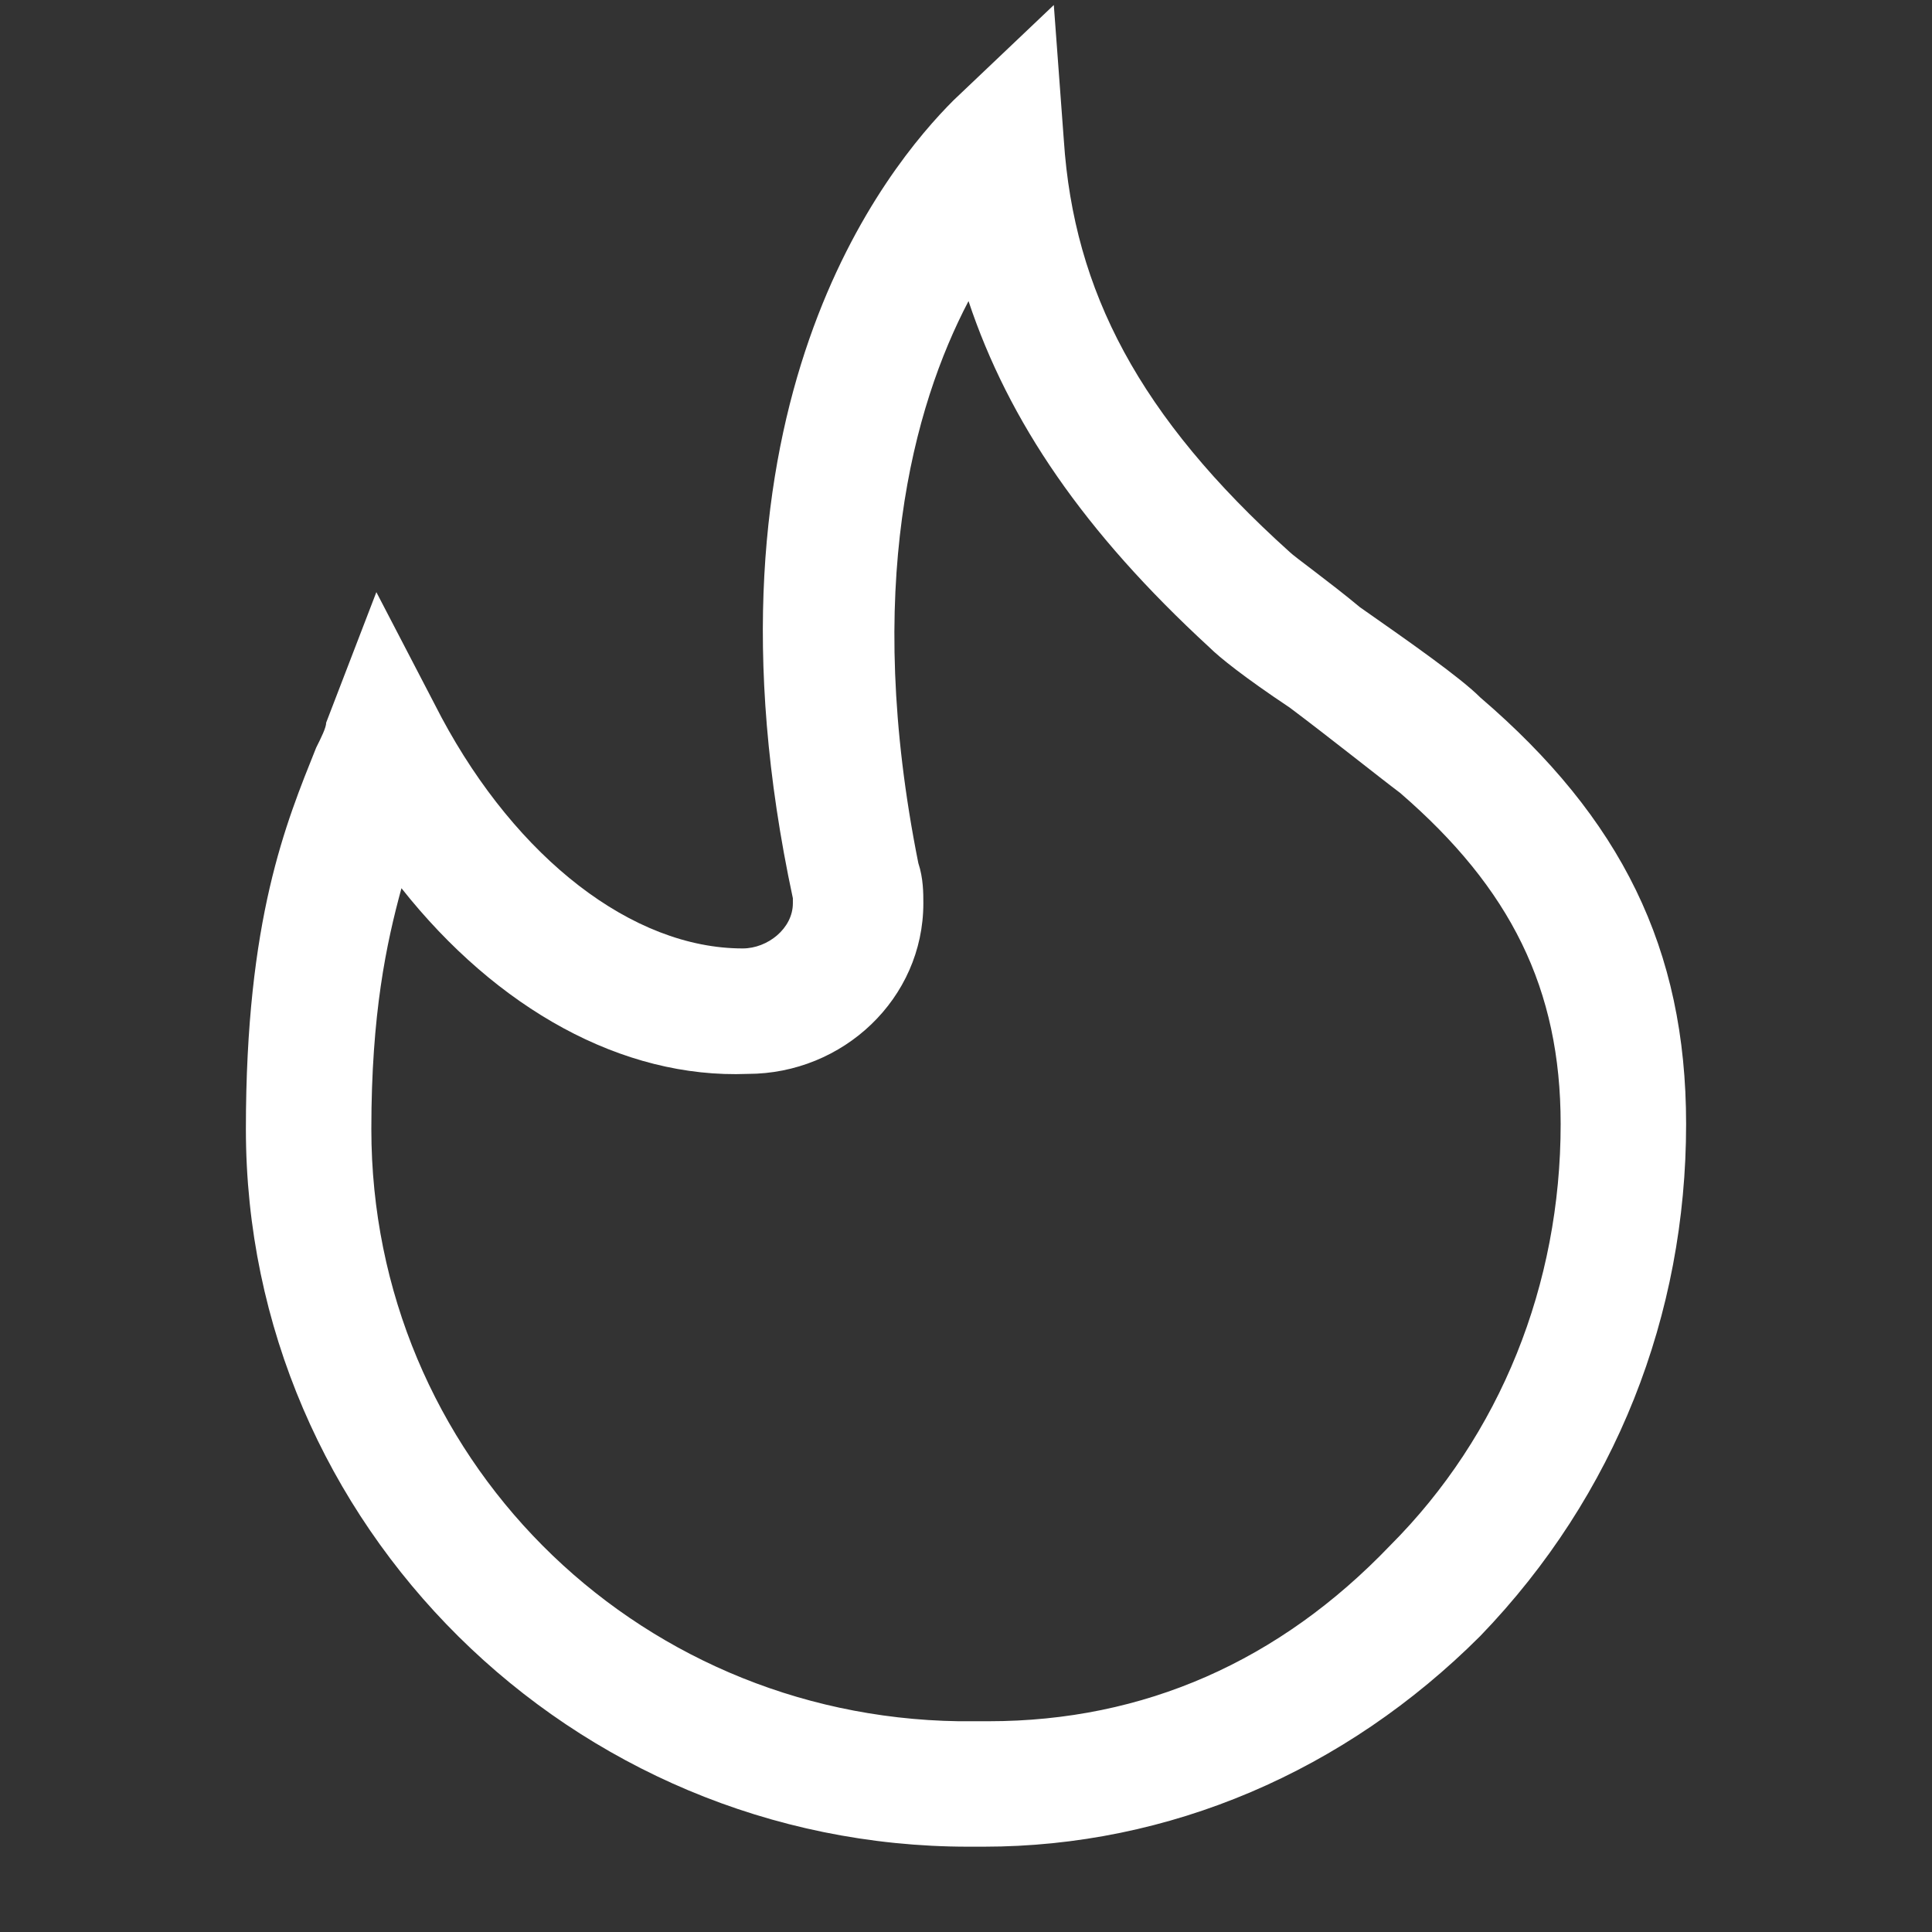 <?xml version="1.0" encoding="utf-8"?>
<!-- Generator: Adobe Illustrator 25.0.0, SVG Export Plug-In . SVG Version: 6.00 Build 0)  -->
<svg color="#ffffff" fill="#ffffff" version="1.1" id="Layer_1" xmlns="http://www.w3.org/2000/svg" xmlns:xlink="http://www.w3.org/1999/xlink" x="0px" y="0px"
	 viewBox="0 0 38.5 38.5" style="enable-background:new 0 0 38.5 38.5;" xml:space="preserve">
<rect x="0" y="0" width="38.5" height="38.5" fill="#333333" stroke="none"/>
<path d="M19.3,36.8c-7.9,0-14.4-6.4-14.4-14.3c0-4.2,0.8-6.1,1.4-7.6c0.1-0.2,0.2-0.4,0.2-0.5l1-2.6l1.3,2.5
	c1.5,2.8,3.8,4.6,6,4.6c0.5,0,1-0.4,1-0.9l0-0.1c-2.1-9.8,1.9-14.6,3.2-15.9l2-1.9l0.2,2.7c0.2,3,1.5,5.5,4.5,8.2
	c0.1,0.1,0.8,0.6,1.4,1.1c1,0.7,2,1.4,2.4,1.8c2.8,2.4,4.1,5,4.1,8.5c0,3.8-1.4,7.4-4.1,10.2c-2.7,2.7-6.2,4.2-9.9,4.2
	C19.5,36.8,19.3,36.8,19.3,36.8z M8,17.7c-0.3,1.1-0.6,2.5-0.6,4.8c0,6.5,5.2,11.7,11.7,11.8h0.3h0.3c3.1,0,5.8-1.2,8-3.5
	c2.2-2.2,3.4-5.2,3.4-8.4c0-2.7-1-4.7-3.2-6.6c-0.4-0.3-1.4-1.1-2.2-1.7c-0.9-0.6-1.4-1-1.6-1.2c-2.5-2.3-4-4.5-4.8-6.9
	c-1.1,2.1-2.1,5.7-1,11.2c0.1,0.3,0.1,0.6,0.1,0.8c0,1.9-1.6,3.4-3.5,3.4C12.4,21.5,9.9,20.1,8,17.7z"/>
</svg>
